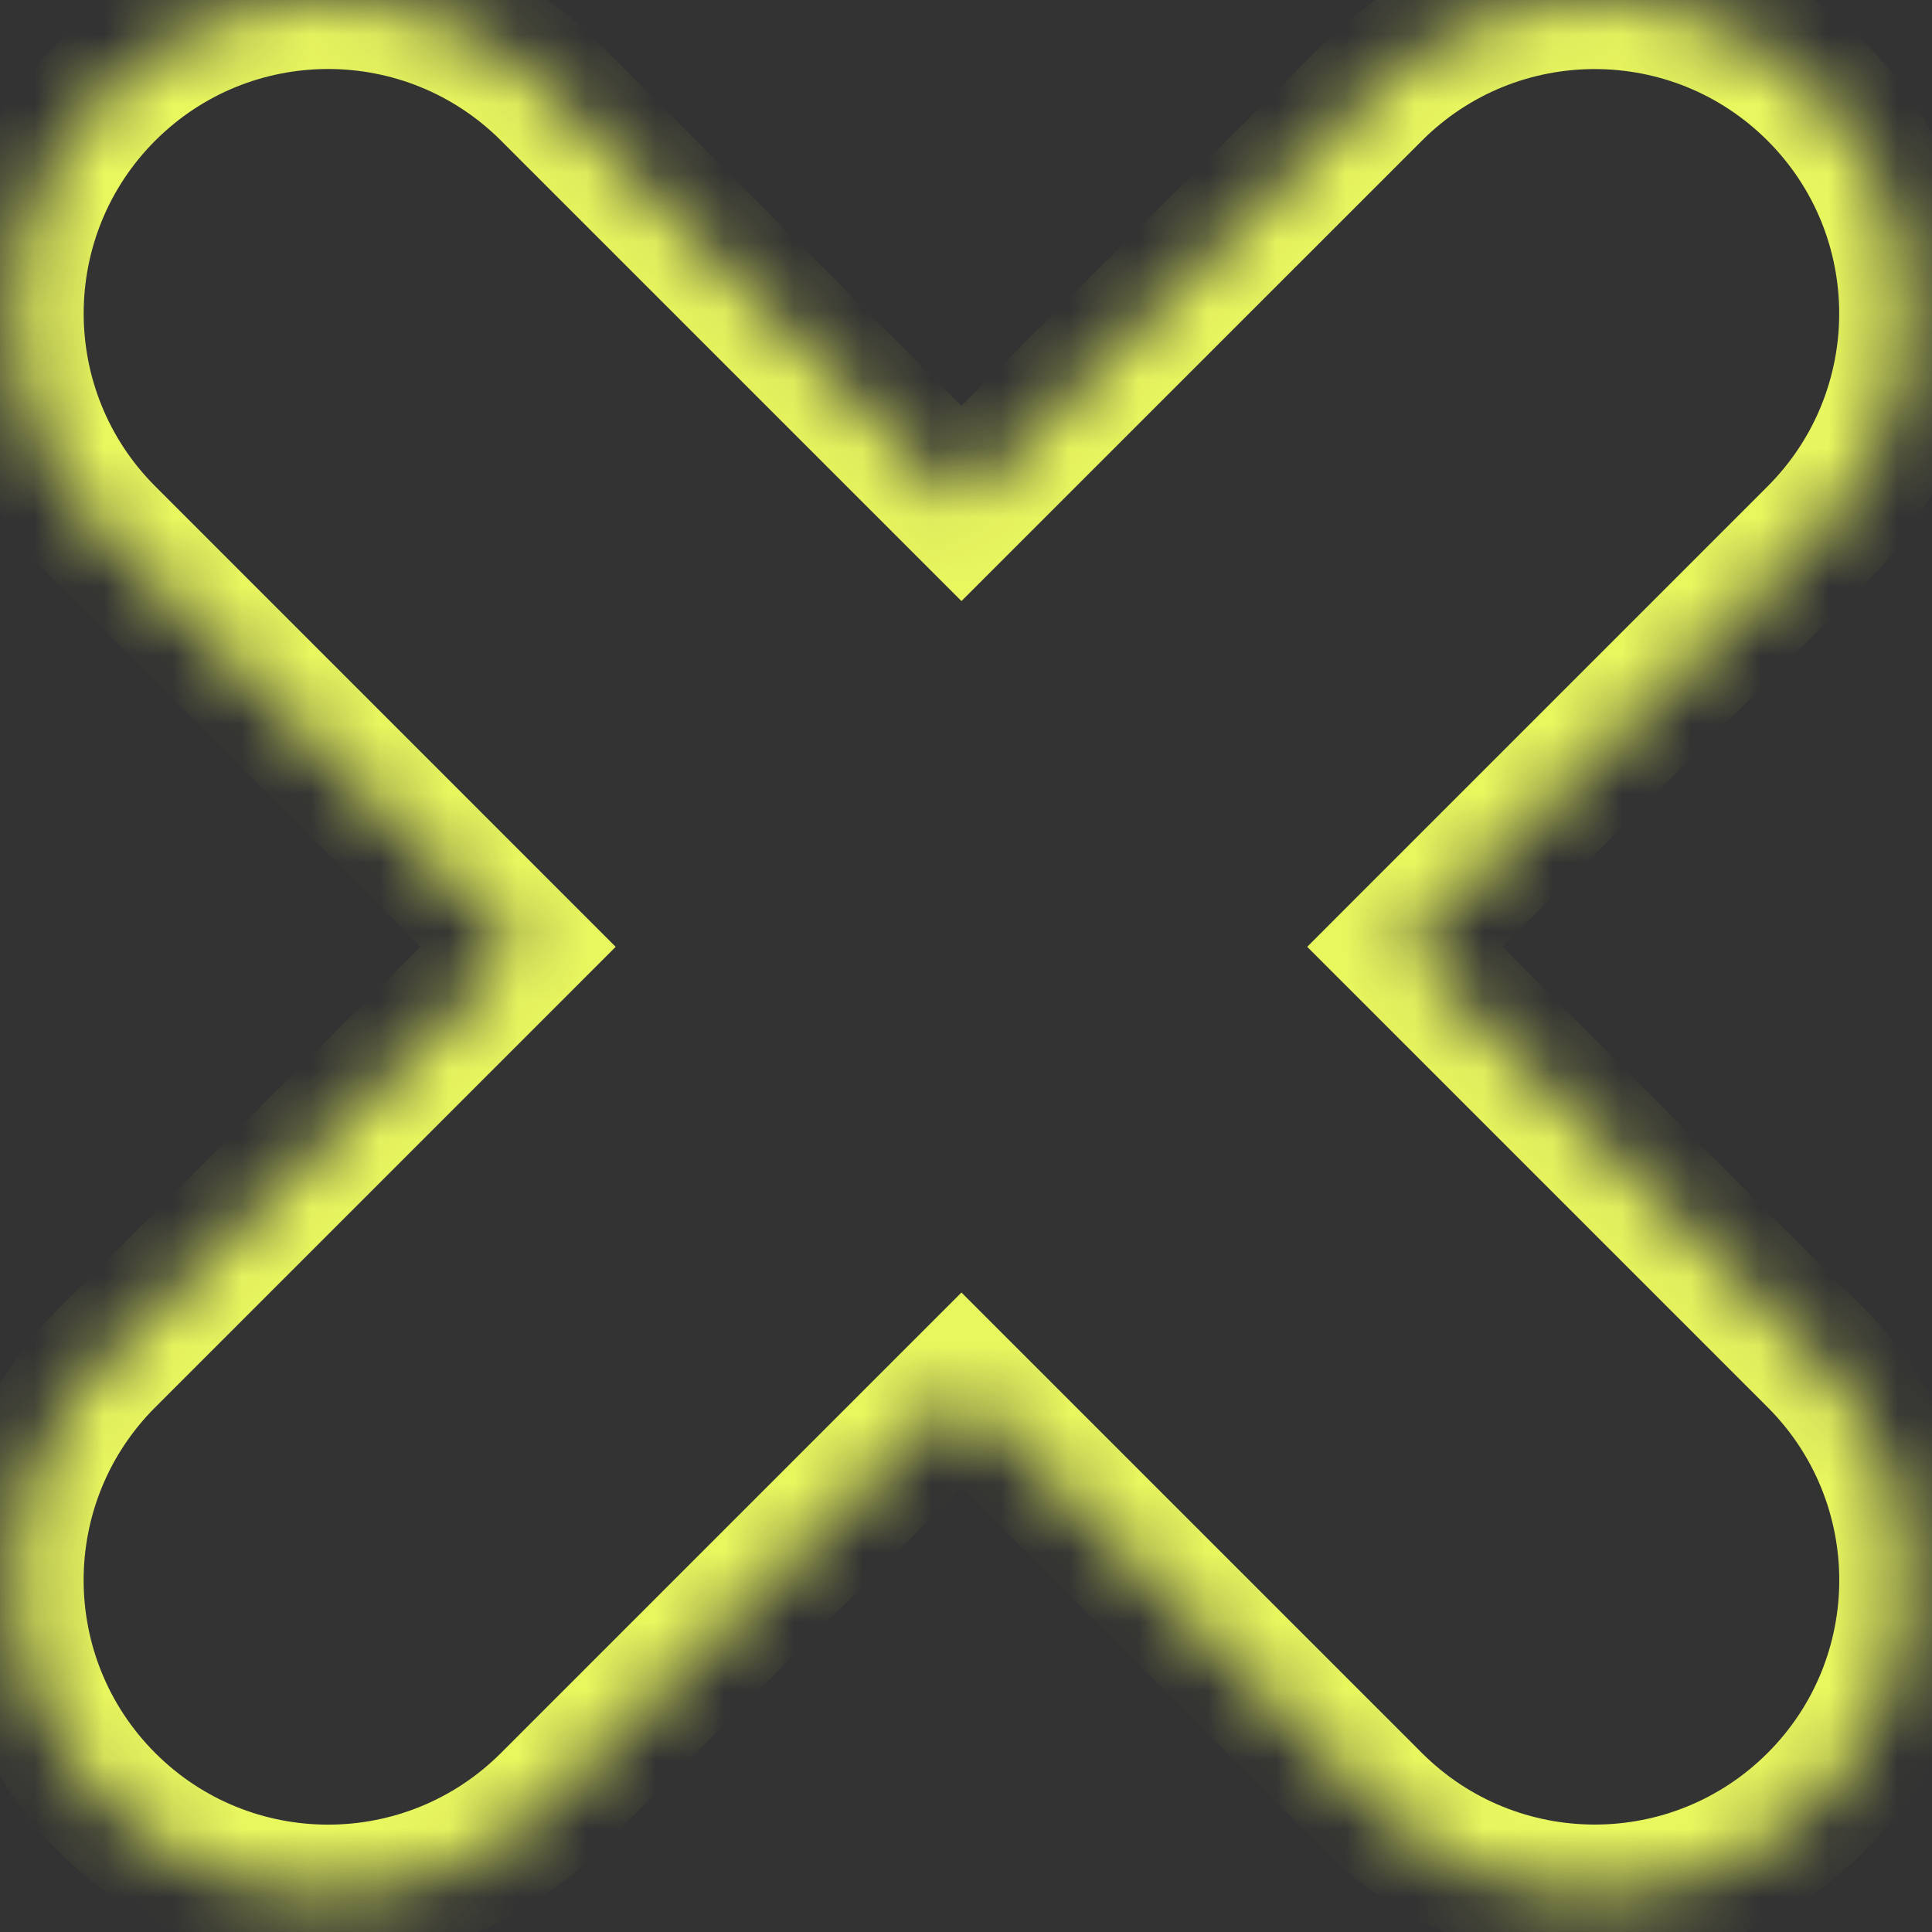 <svg width="28" height="28" viewBox="0 0 28 28" fill="none" xmlns="http://www.w3.org/2000/svg">
<rect x="0" y="0" width="28" height="28" fill="#333333" stroke="none"/>
<mask id="path-1-inside-1" fill="white">
<path fill-rule="evenodd" clip-rule="evenodd" d="M1.543 1.331C3.317 -0.444 6.194 -0.444 7.968 1.331L13.934 7.297L19.899 1.332C21.674 -0.443 24.55 -0.443 26.324 1.332C28.099 3.106 28.099 5.982 26.324 7.756L20.359 13.722L26.325 19.688C28.099 21.462 28.099 24.338 26.325 26.113C24.551 27.887 21.674 27.887 19.9 26.113L13.934 20.147L7.968 26.113C6.193 27.887 3.317 27.887 1.543 26.113C-0.232 24.339 -0.232 21.462 1.543 19.688L7.509 13.722L1.543 7.756C-0.231 5.981 -0.231 3.105 1.543 1.331Z"/>
</mask>
<path d="M7.968 1.331L7.261 2.038L7.968 1.331ZM1.543 1.331L0.836 0.624H0.836L1.543 1.331ZM13.934 7.297L13.227 8.004L13.934 8.711L14.641 8.004L13.934 7.297ZM19.899 1.332L20.607 2.039L19.899 1.332ZM26.324 1.332L27.032 0.624L27.032 0.624L26.324 1.332ZM26.324 7.756L27.032 8.463L26.324 7.756ZM20.359 13.722L19.652 13.014L18.945 13.722L19.652 14.429L20.359 13.722ZM26.325 19.688L25.618 20.395H25.618L26.325 19.688ZM13.934 20.147L14.641 19.439L13.934 18.732L13.227 19.439L13.934 20.147ZM7.968 26.113L8.675 26.82V26.82L7.968 26.113ZM1.543 26.113L0.835 26.82L0.835 26.82L1.543 26.113ZM1.543 19.688L0.835 18.981L0.835 18.981L1.543 19.688ZM7.509 13.722L8.216 14.429L8.923 13.722L8.216 13.015L7.509 13.722ZM1.543 7.756L0.836 8.463L1.543 7.756ZM8.675 0.624C6.511 -1.541 3.001 -1.541 0.836 0.624L2.25 2.038C3.634 0.654 5.877 0.654 7.261 2.038L8.675 0.624ZM14.641 6.59L8.675 0.624L7.261 2.038L13.227 8.004L14.641 6.59ZM19.192 0.624L13.227 6.59L14.641 8.004L20.607 2.039L19.192 0.624ZM27.032 0.624C24.867 -1.54 21.357 -1.54 19.192 0.624L20.607 2.039C21.99 0.655 24.234 0.655 25.617 2.039L27.032 0.624ZM27.032 8.463C29.196 6.299 29.196 2.789 27.032 0.624L25.617 2.039C27.001 3.422 27.001 5.666 25.617 7.049L27.032 8.463ZM21.066 14.429L27.032 8.463L25.617 7.049L19.652 13.014L21.066 14.429ZM27.032 18.981L21.066 13.014L19.652 14.429L25.618 20.395L27.032 18.981ZM27.032 26.82C29.197 24.655 29.197 21.145 27.032 18.981L25.618 20.395C27.002 21.779 27.002 24.022 25.618 25.405L27.032 26.82ZM19.193 26.82C21.358 28.985 24.867 28.985 27.032 26.82L25.618 25.405C24.234 26.789 21.991 26.789 20.607 25.405L19.193 26.82ZM13.227 20.854L19.193 26.82L20.607 25.405L14.641 19.439L13.227 20.854ZM8.675 26.82L14.641 20.854L13.227 19.439L7.26 25.406L8.675 26.82ZM0.835 26.82C3 28.985 6.51 28.985 8.675 26.82L7.26 25.406C5.877 26.79 3.633 26.79 2.25 25.406L0.835 26.82ZM0.835 18.981C-1.329 21.146 -1.329 24.656 0.835 26.82L2.25 25.406C0.866 24.022 0.866 21.779 2.25 20.395L0.835 18.981ZM6.802 13.015L0.835 18.981L2.25 20.395L8.216 14.429L6.802 13.015ZM0.836 8.463L6.802 14.429L8.216 13.015L2.25 7.048L0.836 8.463ZM0.836 0.624C-1.329 2.788 -1.329 6.298 0.836 8.463L2.25 7.048C0.867 5.665 0.867 3.421 2.25 2.038L0.836 0.624Z" fill="#E9F75F" mask="url(#path-1-inside-1)"/>
</svg>
